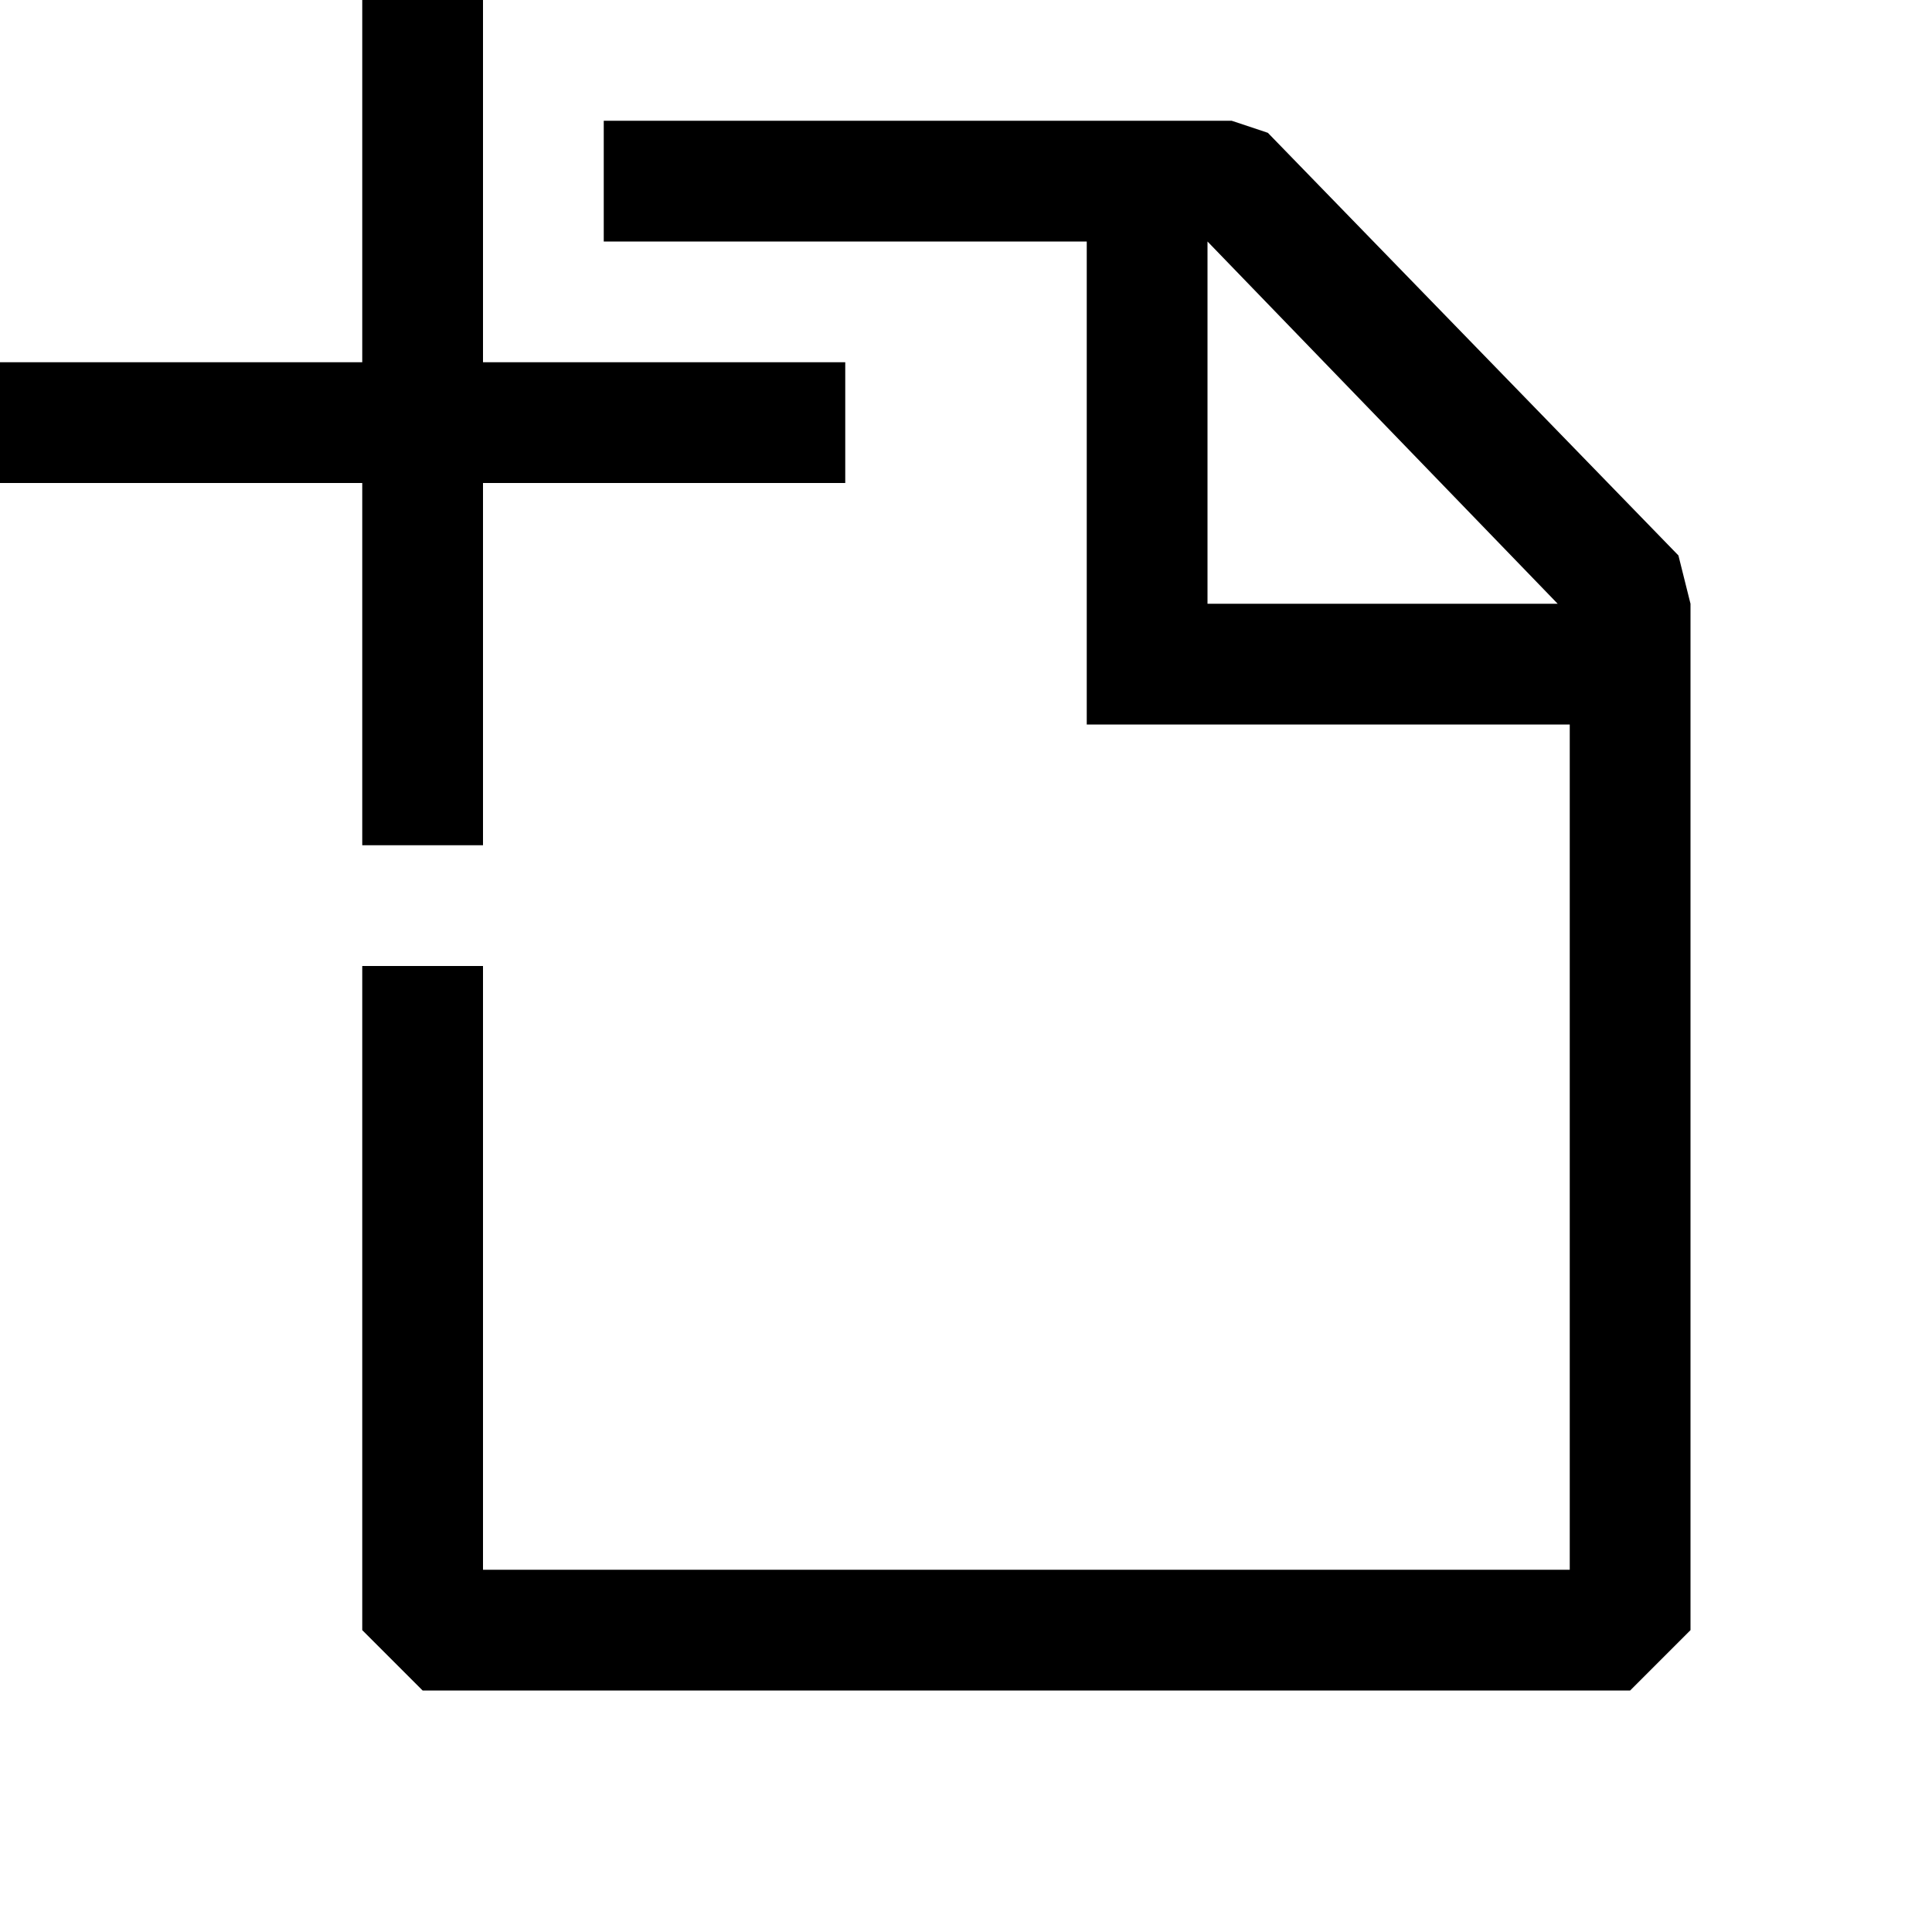 <svg width="16" height="16" xmlns="http://www.w3.org/2000/svg"><path fill-rule="evenodd" clip-rule="evenodd" d="M4 7H3V4H0V3h3V0h1v3h3v1H4v3zm6.5-5.9l3.4 3.5.1.4v8.5l-.5.5h-10l-.5-.5V8h1v5h9V6H9V2H5V1h5.2l.3.1zM10 2v3h2.9L10 2z"/></svg>